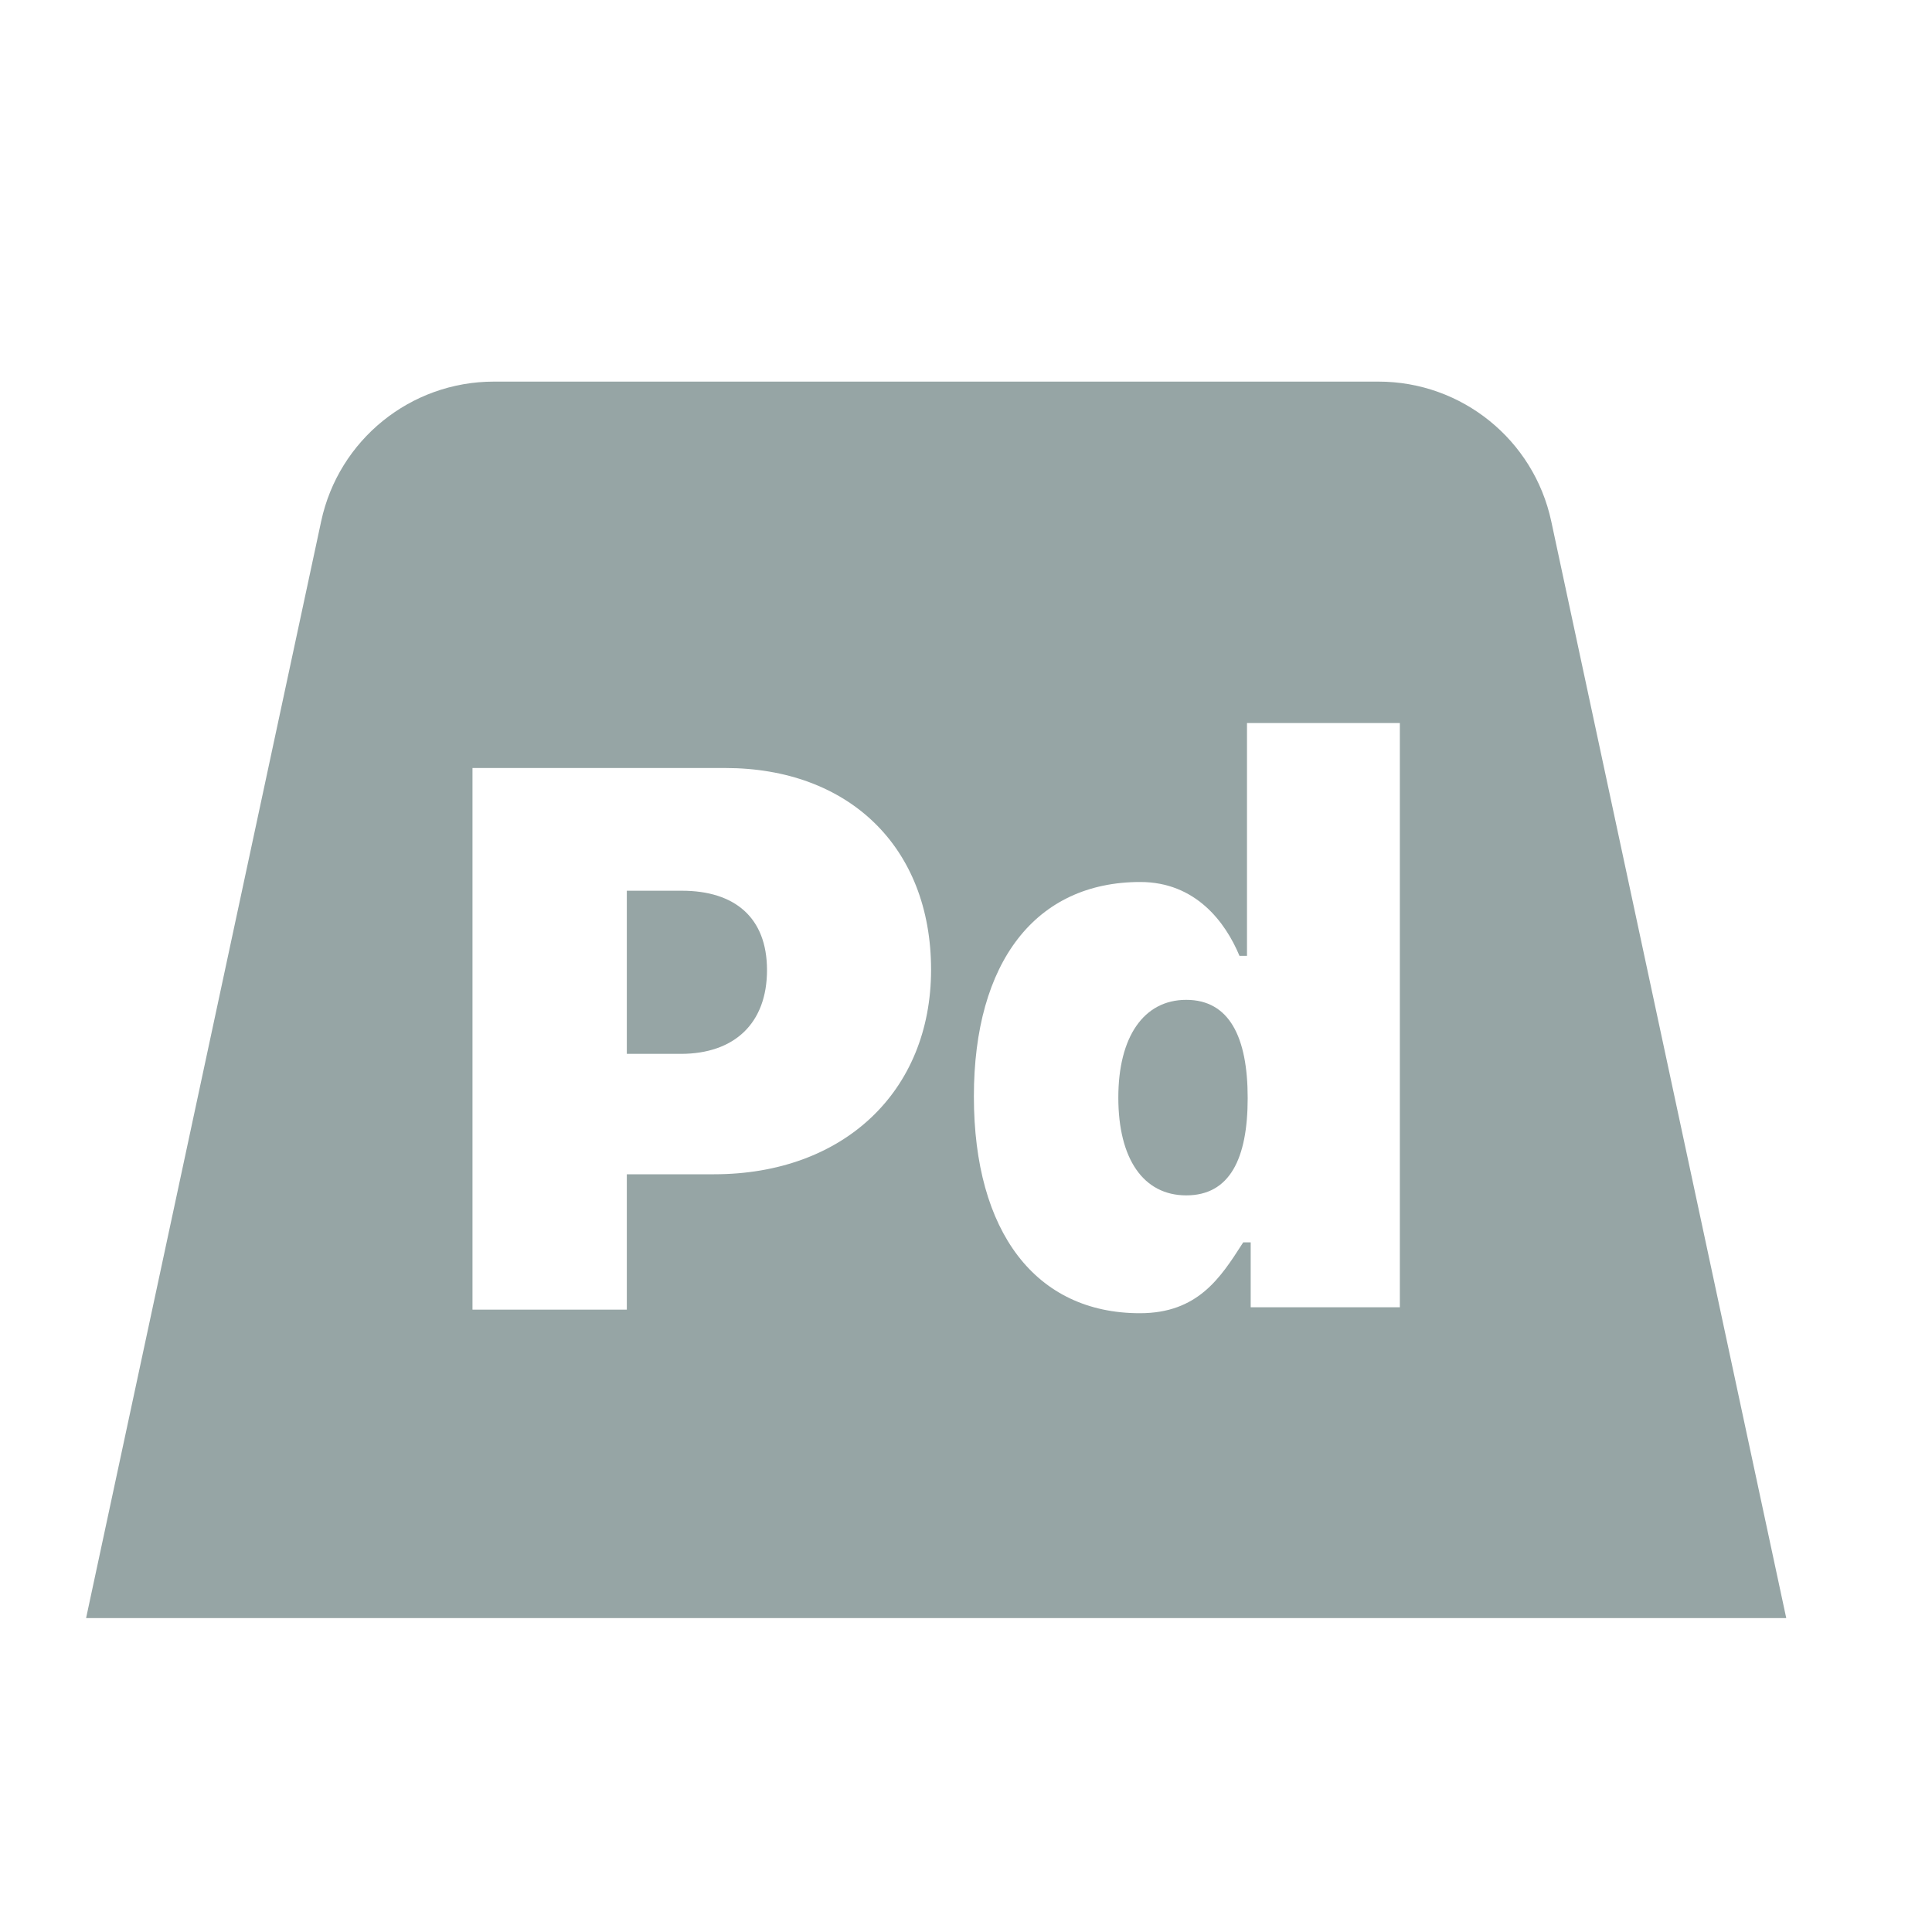 <svg xmlns="http://www.w3.org/2000/svg" width="25" height="25" viewBox="0 0 25 25" fill="none"><rect width="25" height="25" fill="none"/>
<path d="M16.145 14.208C16.145 13.416 15.905 12.938 15.35 12.938C14.8 12.938 14.471 13.416 14.471 14.203C14.471 14.995 14.795 15.468 15.35 15.468C15.91 15.468 16.145 14.999 16.145 14.208Z" fill="#96A5A5"/>
<path d="M8.111 11.526H8.823C9.508 11.526 9.925 11.873 9.925 12.553C9.925 13.237 9.508 13.637 8.808 13.637H8.111V11.526Z" fill="#96A5A5"/>
<path fill-rule="evenodd" clip-rule="evenodd" d="M4.156 6.745L1.114 20.938H23.114L20.073 6.745C19.847 5.691 18.916 4.938 17.838 4.938H6.391C5.313 4.938 4.382 5.691 4.156 6.745ZM16.087 16.076L16.075 16.095C15.791 16.537 15.498 16.993 14.75 16.993C13.404 16.993 12.602 15.945 12.602 14.188C12.602 12.446 13.404 11.413 14.755 11.413C15.47 11.413 15.857 11.931 16.039 12.369H16.136L16.136 9.356H18.114V16.916H16.184V16.076H16.087ZM6.114 9.938V16.947H8.111V15.195H9.24C10.912 15.195 12.048 14.126 12.048 12.548C12.048 10.955 10.977 9.938 9.384 9.938H6.114Z" fill="#96A5A5"/>
</svg>
